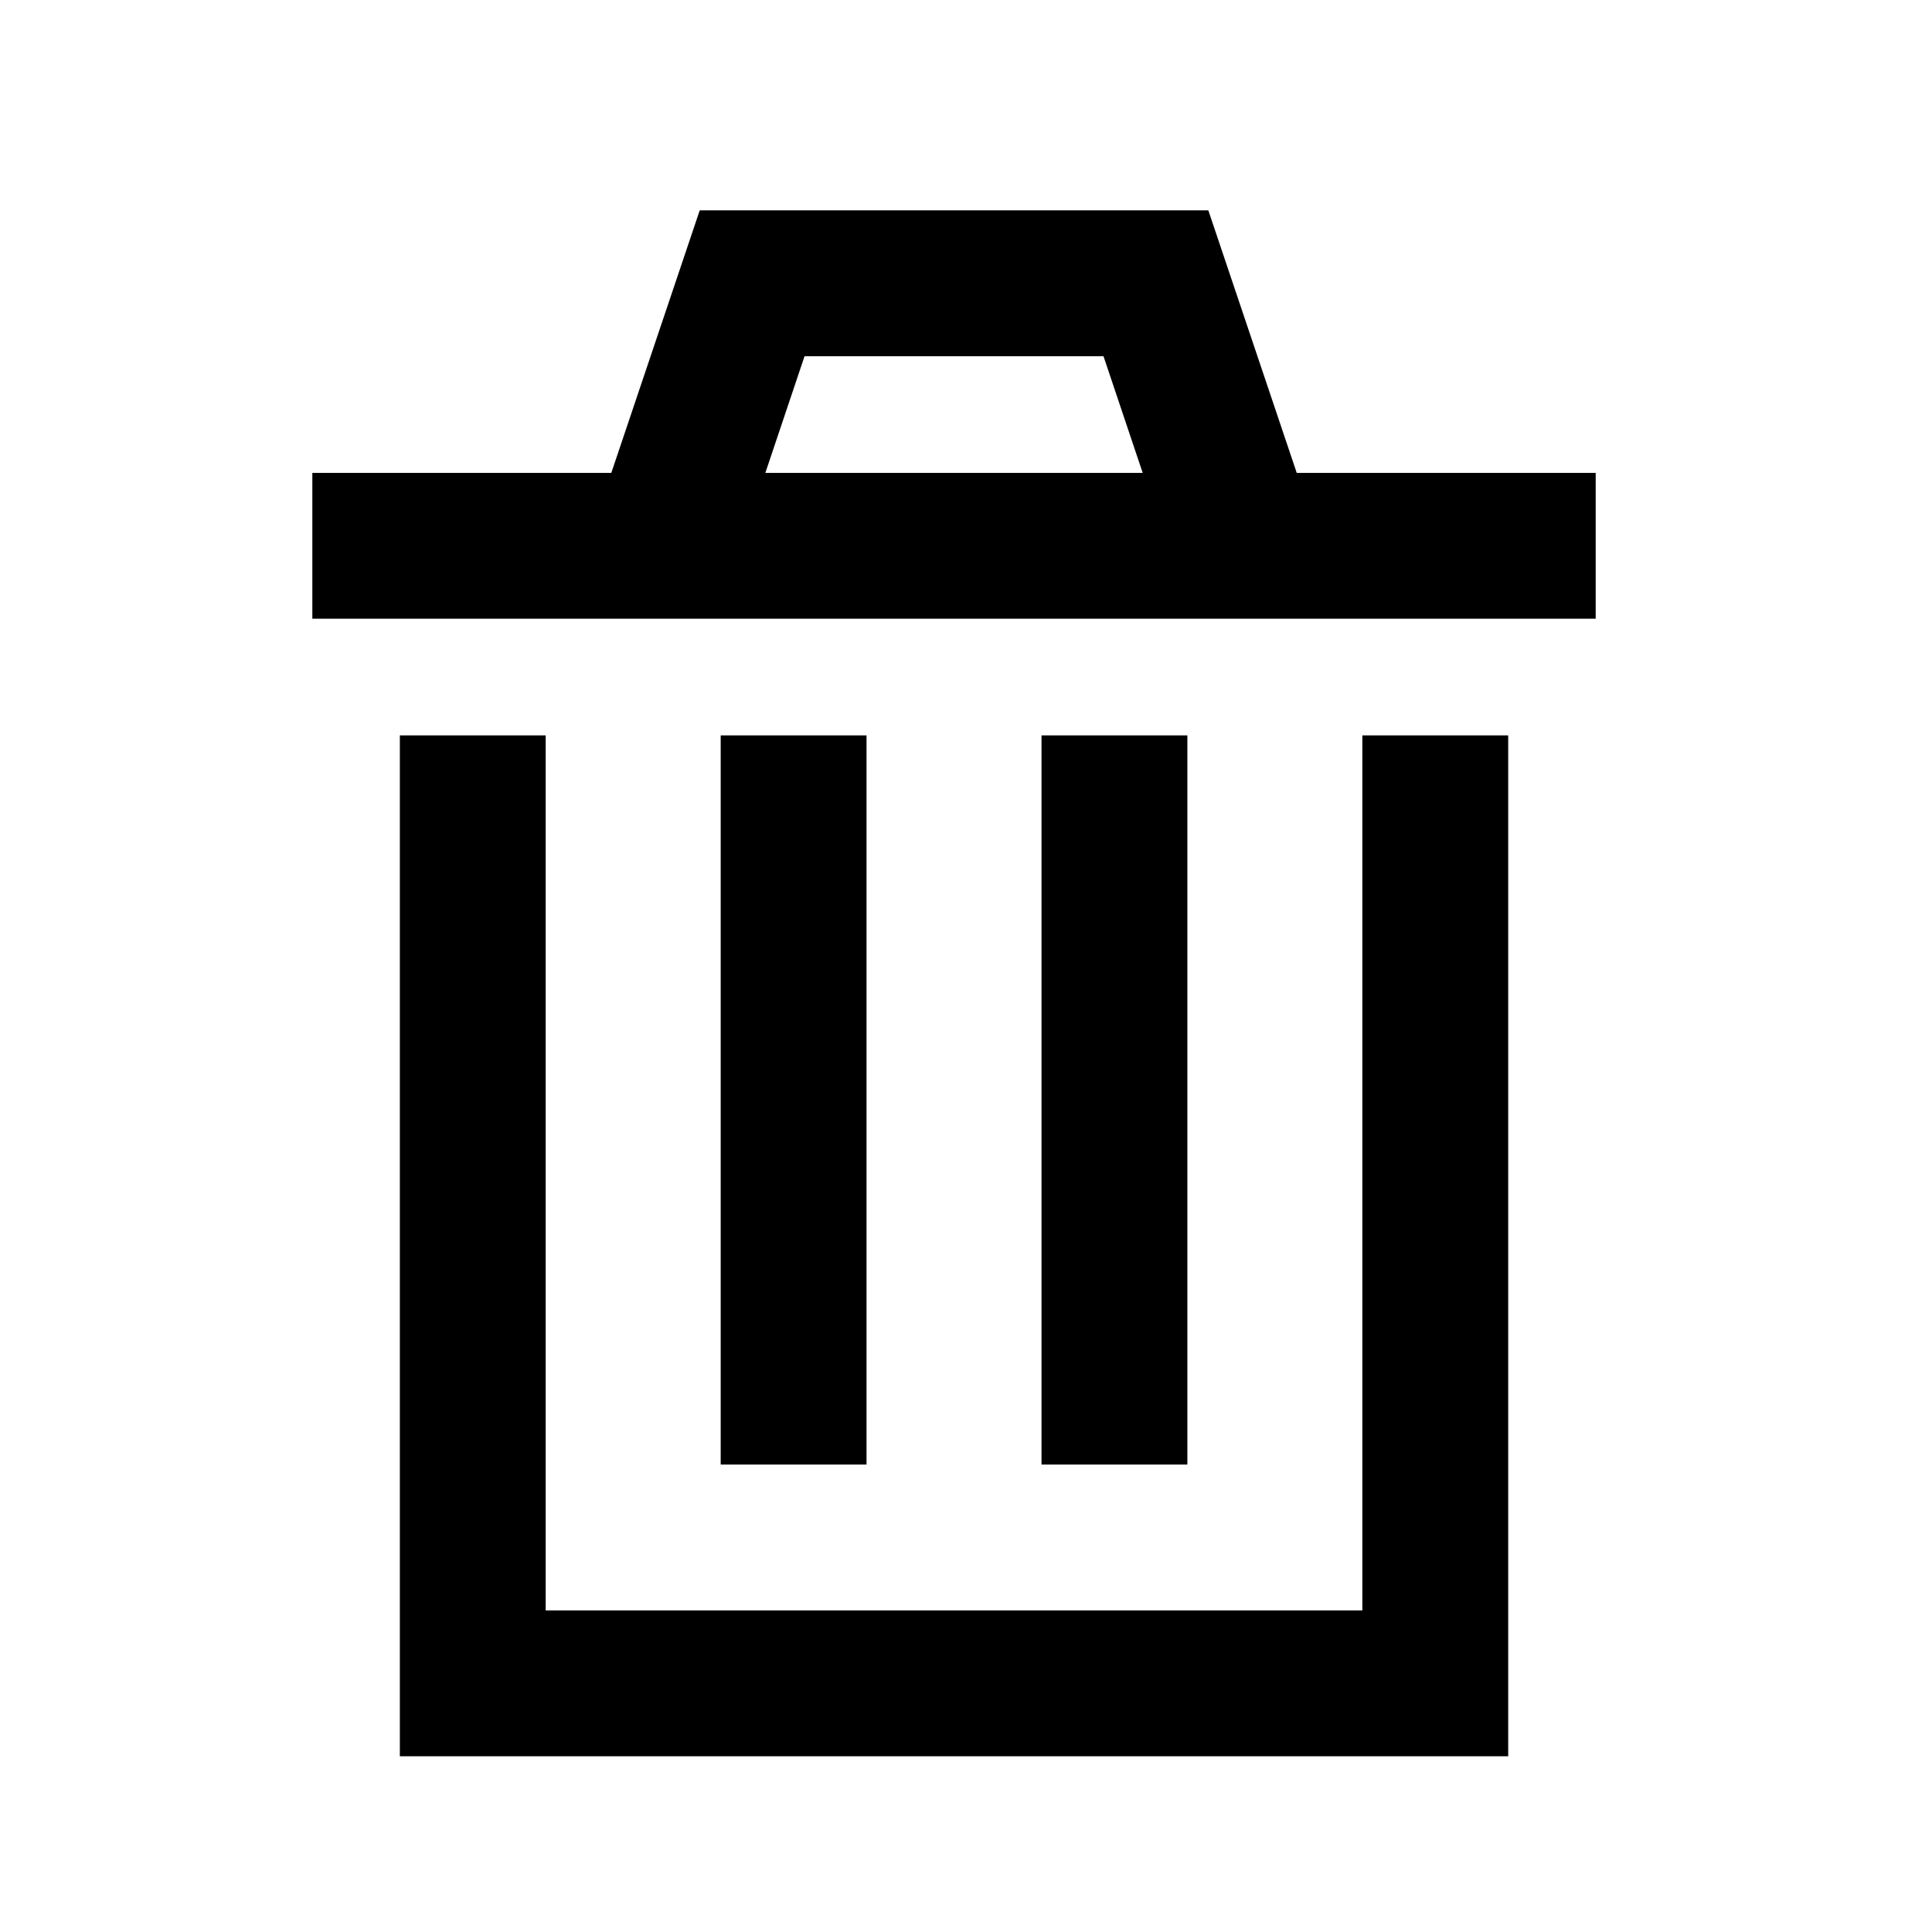 <?xml version="1.0" encoding="utf-8"?>
<!-- Generator: Adobe Illustrator 16.0.0, SVG Export Plug-In . SVG Version: 6.00 Build 0)  -->
<!DOCTYPE svg PUBLIC "-//W3C//DTD SVG 1.1//EN" "http://www.w3.org/Graphics/SVG/1.1/DTD/svg11.dtd">
<svg version="1.1" id="Layer_1" xmlns="http://www.w3.org/2000/svg" xmlns:xlink="http://www.w3.org/1999/xlink" x="0px" y="0px"
	 width="900px" height="900px" viewBox="0 0 900 900" enable-background="new 0 0 900 900" xml:space="preserve">
<path d="M634.637,750.189V342.573h67.94V818.13H186.263V342.573h67.932v407.617H634.637z M335.727,342.573h67.932v339.676h-67.932
	V342.573z M485.182,342.573h67.94v339.676h-67.94V342.573z M604.071,220.292h139.264v67.932H145.497v-67.932H284.77l41.183-122.289
	h236.937L604.071,220.292z M356.527,220.292h175.787l-18.261-54.349H374.788L356.527,220.292z"/>
</svg>

